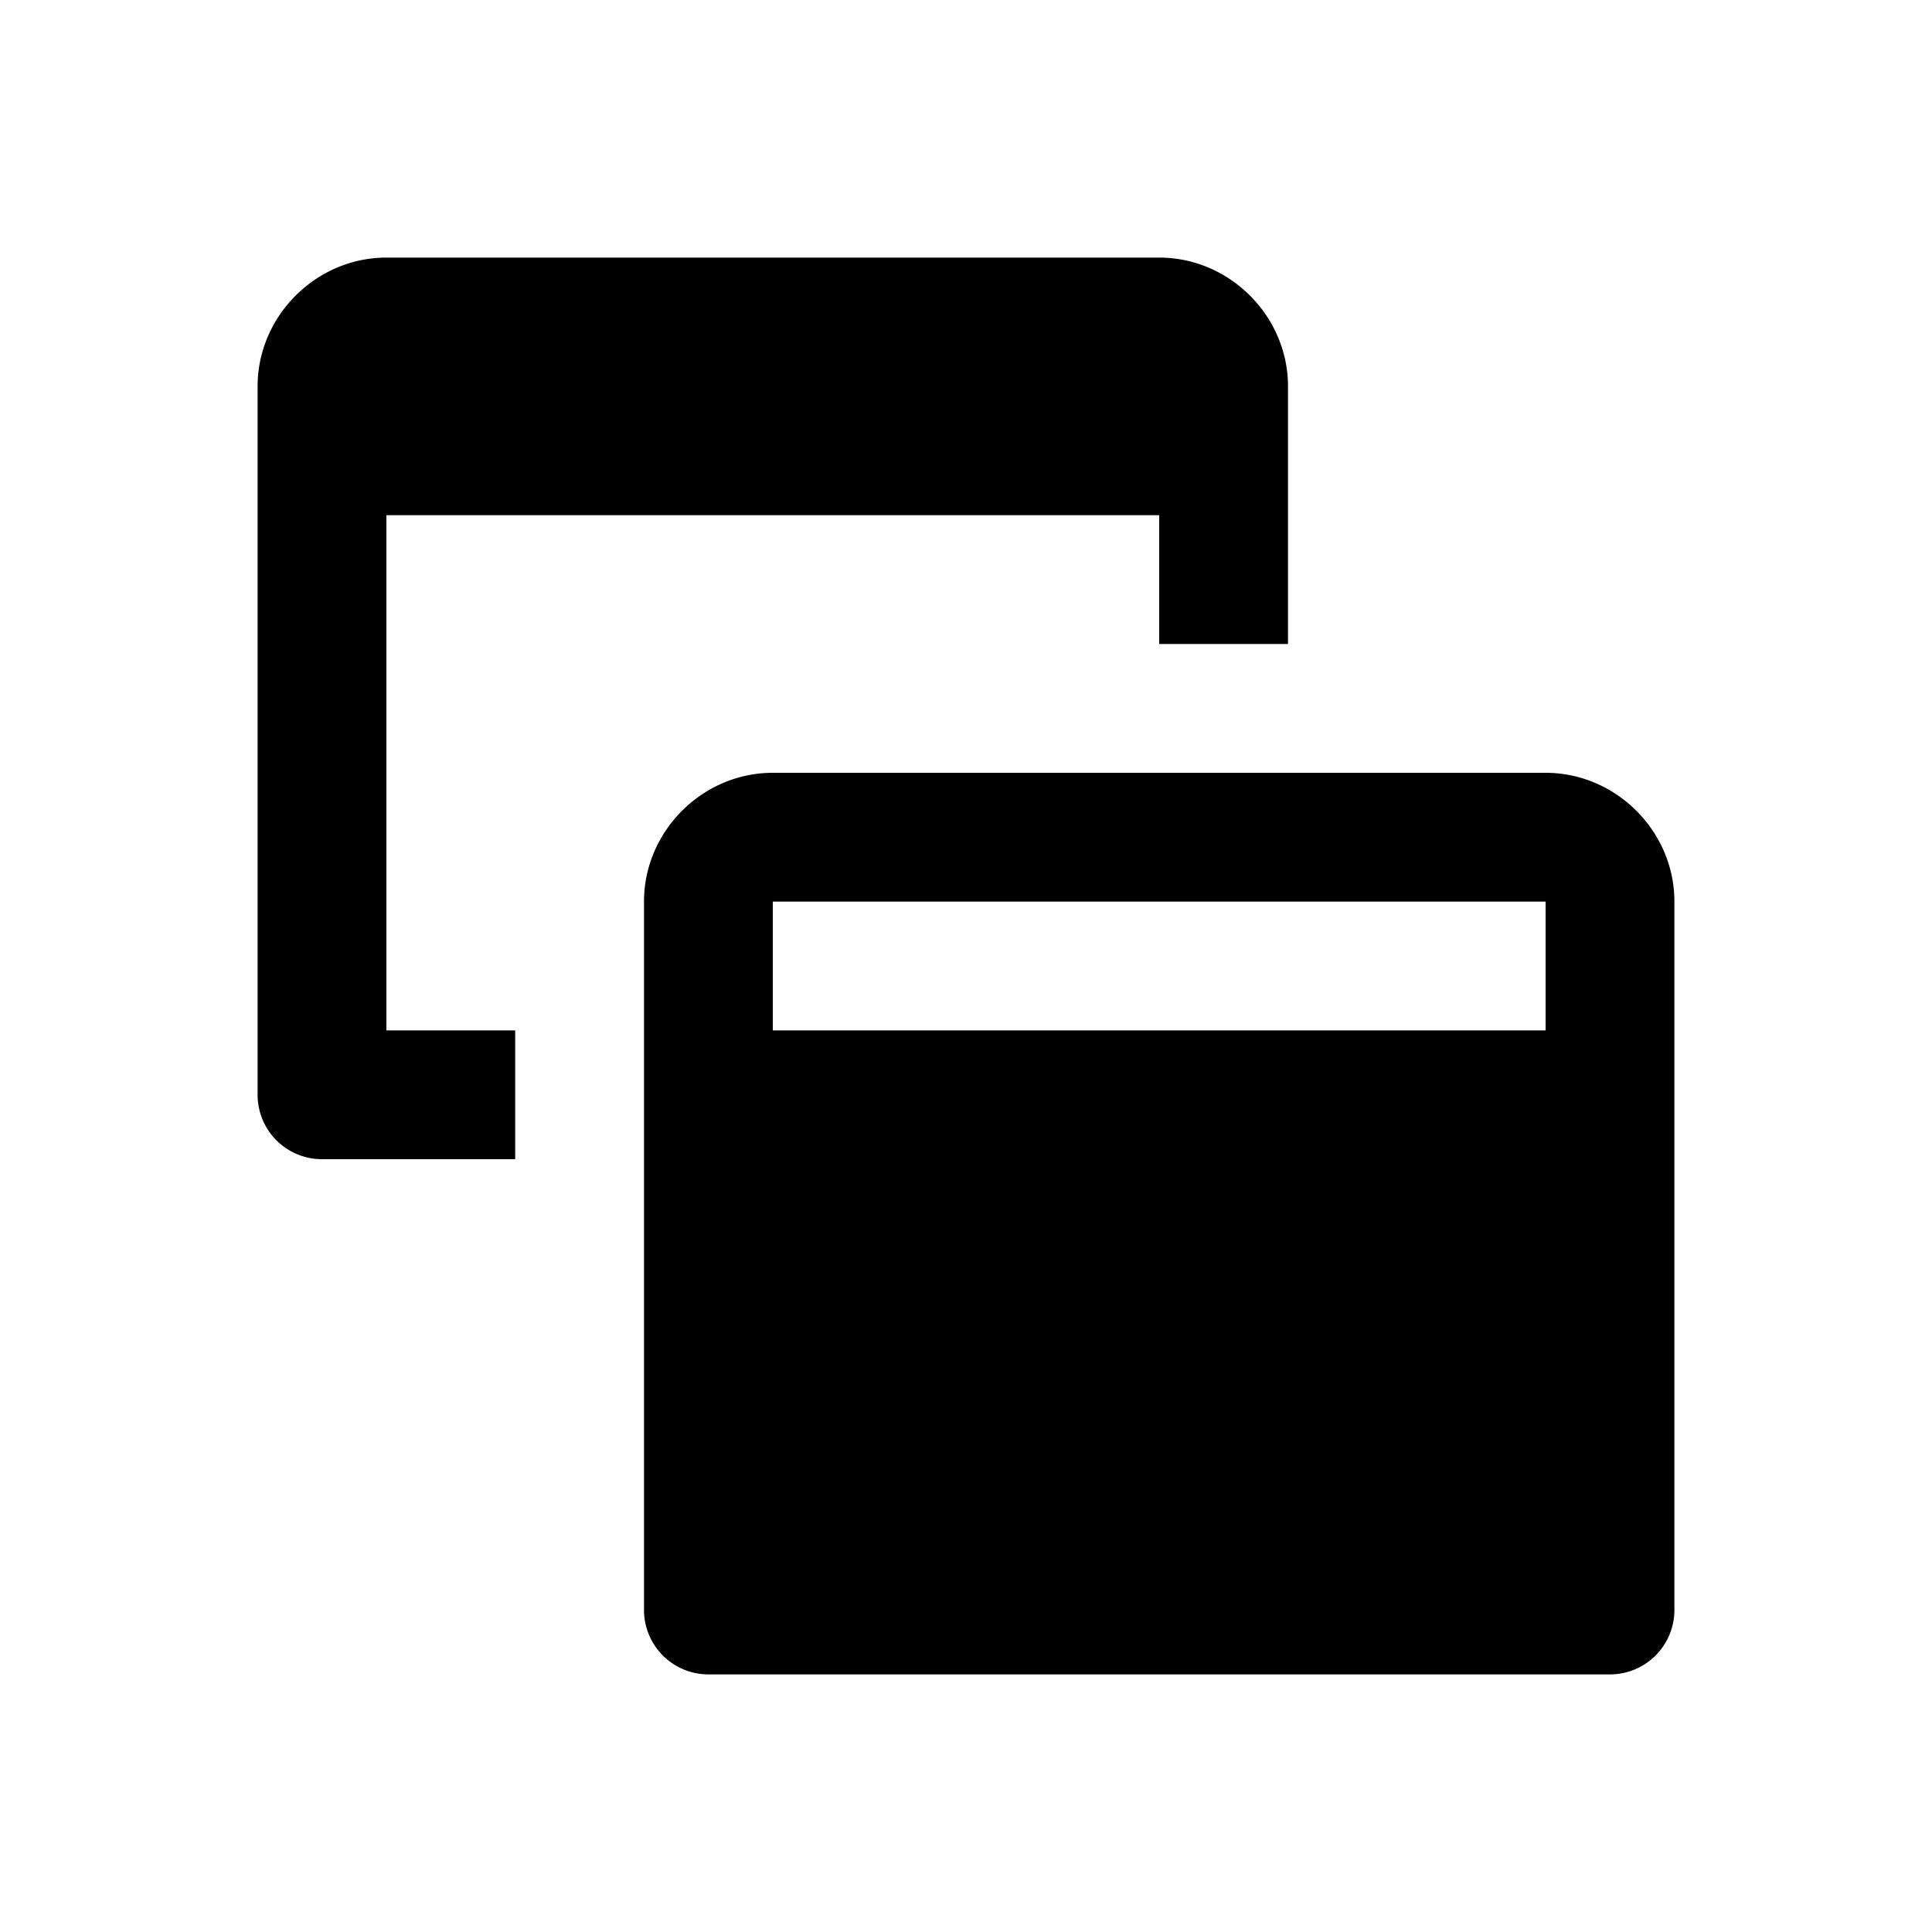 <svg fill="#000000" xmlns="http://www.w3.org/2000/svg"  viewBox="0 0 30 30" width="30px" height="30px"><path d="M 6 4 C 4.907 4 4 4.907 4 6 L 4 17 A 1 1 0 0 0 5 18 L 8 18 L 8 16 L 6 16 L 6 8 L 18 8 L 18 10 L 20 10 L 20 6 C 20 4.907 19.093 4 18 4 L 6 4 z M 12 12 C 10.907 12 10 12.907 10 14 L 10 25 A 1 1 0 0 0 11 26 L 25 26 A 1 1 0 0 0 26 25 L 26 14 C 26 12.907 25.093 12 24 12 L 12 12 z M 12 14 L 24 14 L 24 16 L 12 16 L 12 14 z"/></svg>